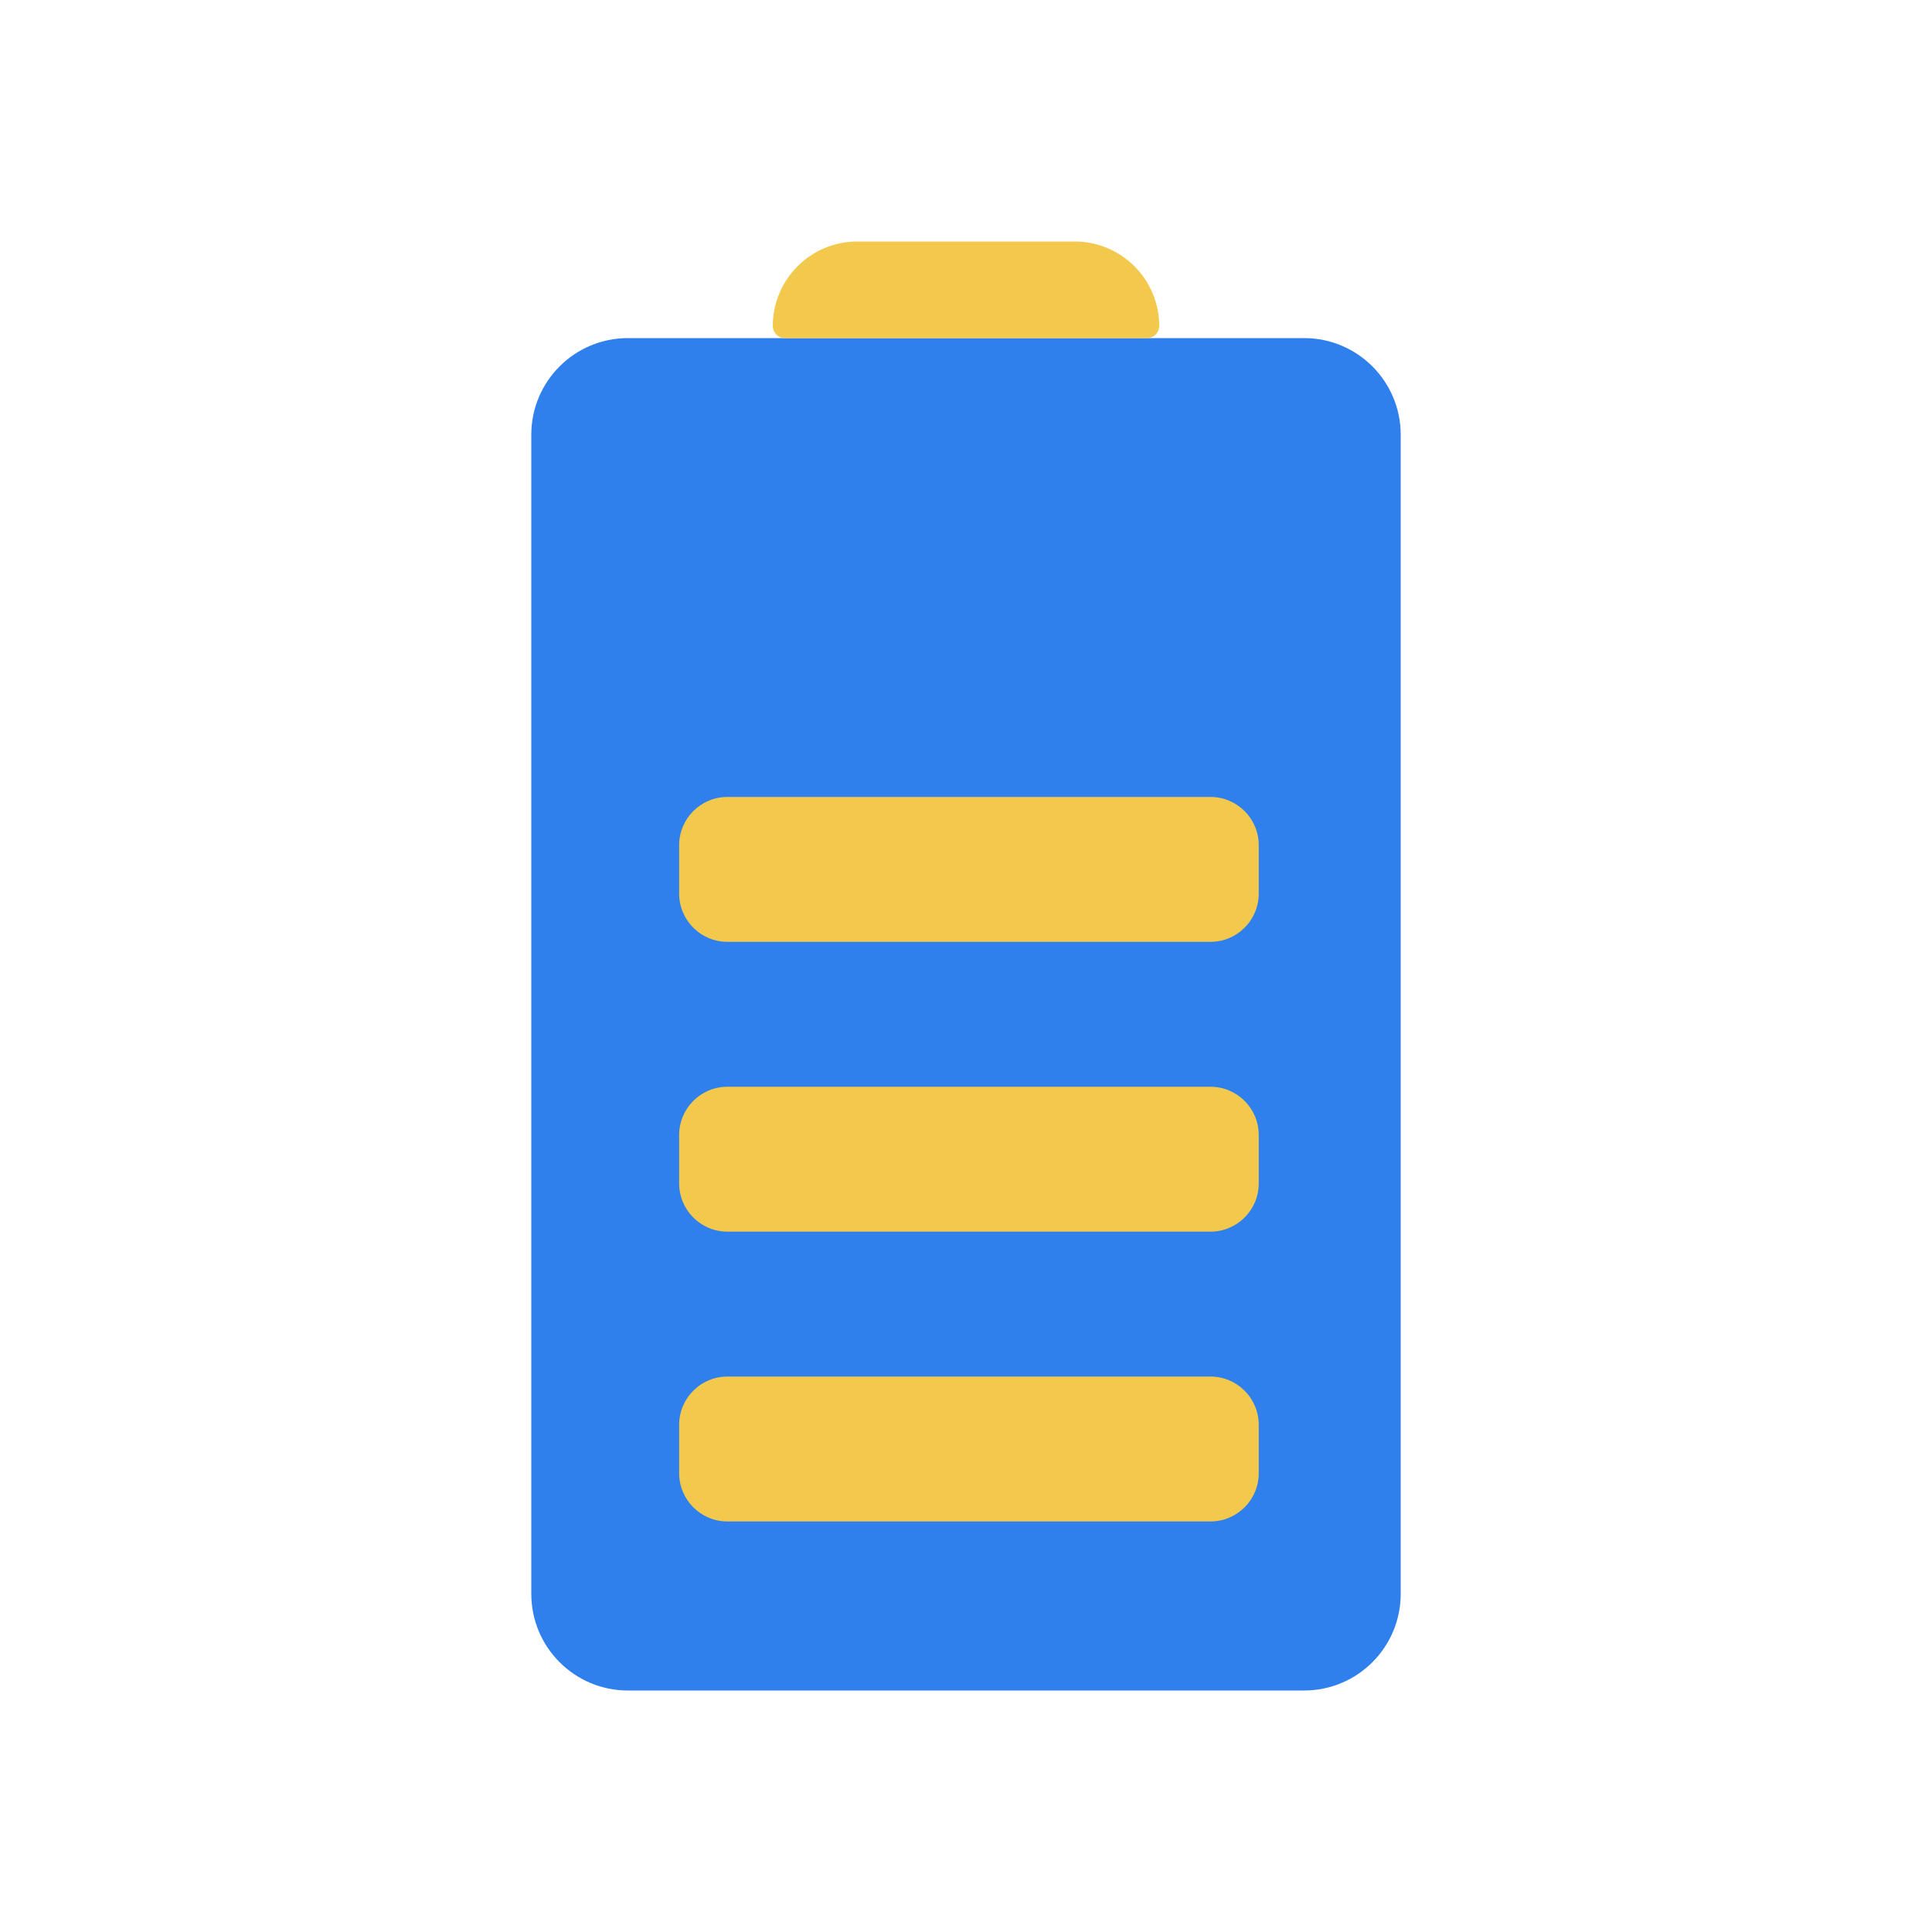 <svg width="80" height="80" viewBox="0 0 80 80" fill="none" xmlns="http://www.w3.org/2000/svg">
  <path d="M26 70C23.791 70 22 68.209 22 66L22 18C22 15.791 23.791 14 26 14L54 14C56.209 14 58 15.791 58 18L58 66C58 68.209 56.209 70 54 70H26Z" fill="#2F80ED" />
  <path d="M32.5 14C32.224 14 32 13.776 32 13.5C32 11.567 33.567 10 35.5 10L44.5 10C46.433 10 48 11.567 48 13.5C48 13.776 47.776 14 47.5 14L32.5 14Z" fill="#F2C94C" />
  <path fill-rule="evenodd" clip-rule="evenodd" d="M28.122 35C28.122 33.895 29.017 33 30.122 33H31.122H49.122H50.122C51.227 33 52.122 33.895 52.122 35L52.122 37C52.122 38.105 51.227 39 50.122 39H49.122H31.122H30.122C29.017 39 28.122 38.105 28.122 37V35ZM31.122 45H30.122C29.017 45 28.122 45.895 28.122 47V49C28.122 50.105 29.017 51 30.122 51H31.122H49.122H50.122C51.227 51 52.122 50.105 52.122 49L52.122 47C52.122 45.895 51.227 45 50.122 45H49.122H31.122ZM31.122 57H30.122C29.017 57 28.122 57.895 28.122 59V61C28.122 62.105 29.017 63 30.122 63H31.122H49.122H50.122C51.227 63 52.122 62.105 52.122 61L52.122 59C52.122 57.895 51.227 57 50.122 57H49.122H31.122Z" fill="#F2C94C" />
</svg>